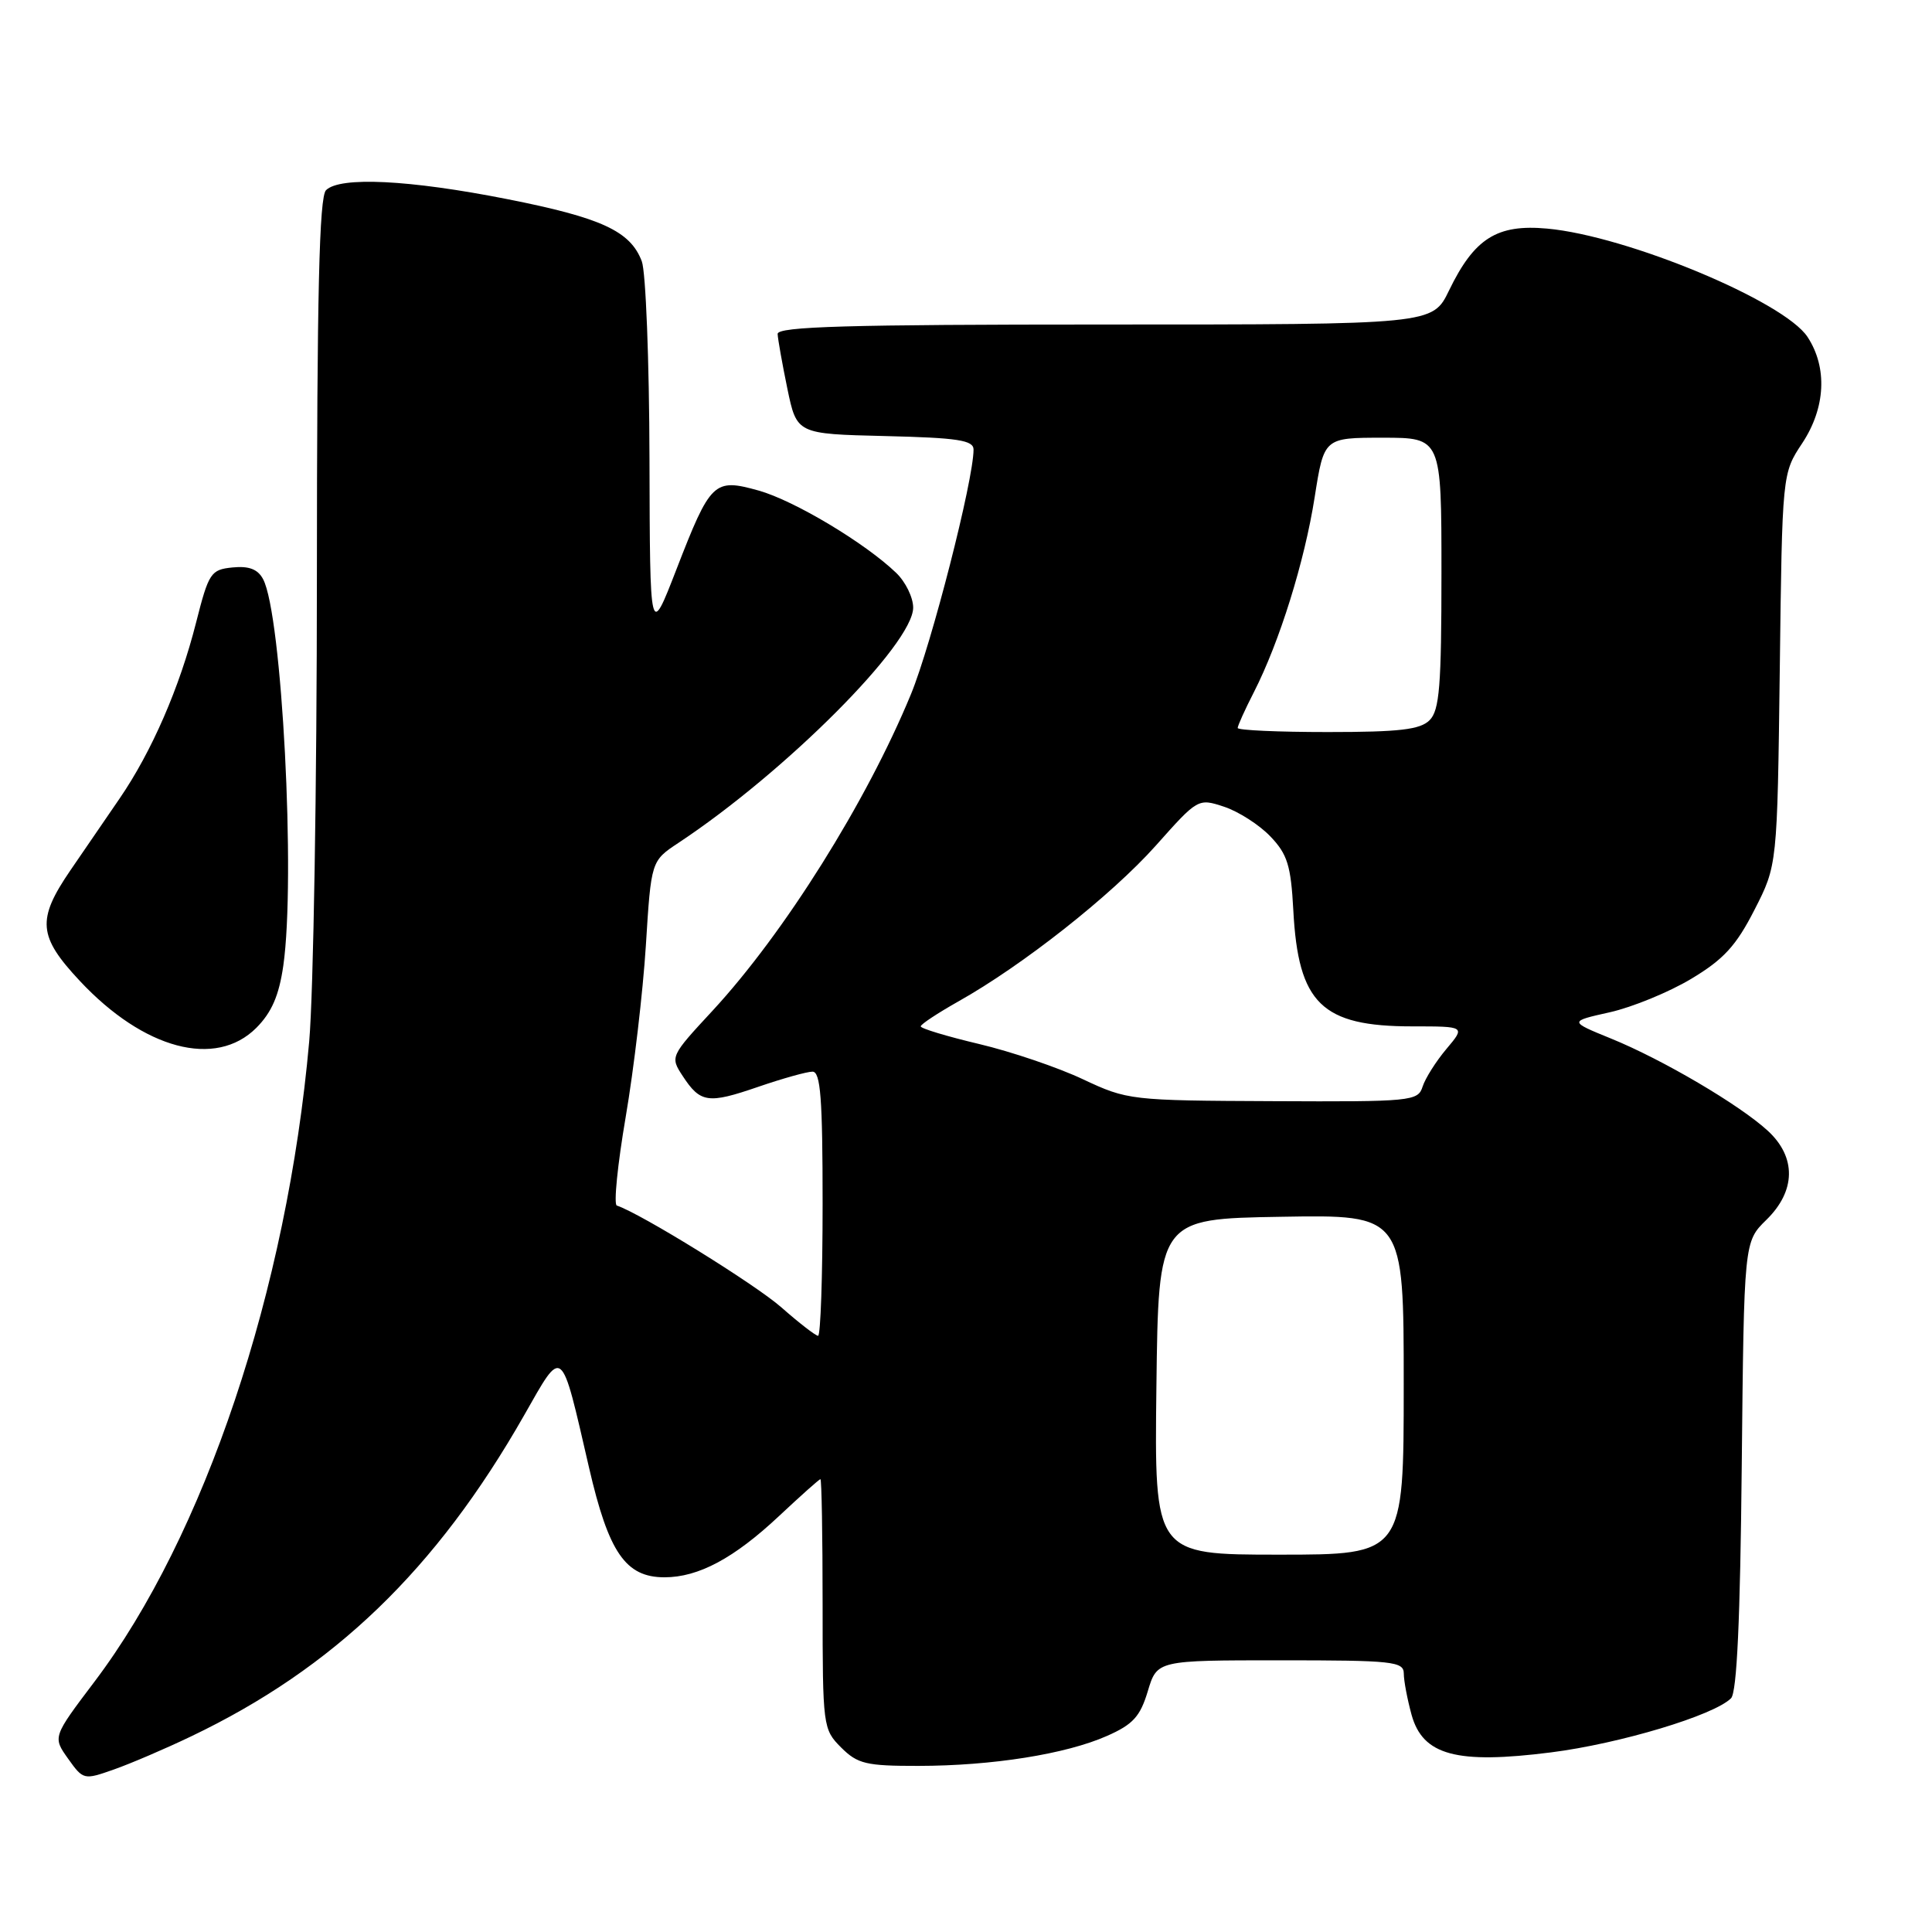 <?xml version="1.0" encoding="UTF-8" standalone="no"?>
<!DOCTYPE svg PUBLIC "-//W3C//DTD SVG 1.1//EN" "http://www.w3.org/Graphics/SVG/1.1/DTD/svg11.dtd" >
<svg xmlns="http://www.w3.org/2000/svg" xmlns:xlink="http://www.w3.org/1999/xlink" version="1.1" viewBox="0 0 256 256">
 <g >
 <path fill="currentColor"
d=" M 25.30 230.09 C 44.25 221.04 57.80 207.98 69.44 187.55 C 74.65 178.40 74.27 178.10 78.05 194.47 C 80.65 205.73 82.89 209.00 88.05 209.00 C 92.55 209.00 97.26 206.48 103.23 200.88 C 106.09 198.20 108.55 196.00 108.71 196.00 C 108.87 196.00 109.00 203.45 109.00 212.55 C 109.00 228.78 109.05 229.14 111.45 231.55 C 113.64 233.73 114.76 234.00 121.70 233.99 C 131.47 233.98 141.24 232.43 146.68 230.02 C 150.13 228.50 151.08 227.45 152.09 224.09 C 153.32 220.00 153.32 220.00 169.66 220.00 C 184.55 220.00 186.00 220.15 186.01 221.75 C 186.01 222.71 186.48 225.17 187.04 227.22 C 188.53 232.59 192.99 233.79 205.52 232.20 C 214.61 231.05 227.10 227.30 229.37 225.03 C 230.15 224.26 230.59 214.60 230.79 194.22 C 231.09 164.54 231.09 164.54 234.04 161.65 C 237.97 157.82 238.05 153.34 234.25 149.84 C 230.54 146.42 220.28 140.38 213.46 137.61 C 207.89 135.34 207.89 135.34 213.31 134.13 C 216.29 133.46 221.14 131.47 224.08 129.71 C 228.39 127.13 230.04 125.33 232.47 120.57 C 235.50 114.65 235.50 114.65 235.83 88.69 C 236.15 62.73 236.15 62.73 238.81 58.72 C 241.90 54.04 242.17 48.71 239.51 44.65 C 236.41 39.92 215.58 31.25 205.00 30.29 C 198.35 29.68 195.35 31.58 192.00 38.50 C 189.82 43.00 189.82 43.00 146.41 43.00 C 112.33 43.00 103.01 43.27 103.04 44.25 C 103.07 44.94 103.65 48.20 104.33 51.50 C 105.58 57.50 105.58 57.50 117.29 57.78 C 126.92 58.01 129.00 58.33 129.00 59.57 C 129.00 63.62 123.43 85.38 120.70 92.00 C 114.82 106.26 103.91 123.66 94.42 133.92 C 88.83 139.95 88.79 140.03 90.45 142.56 C 92.80 146.15 93.81 146.30 100.44 144.02 C 103.67 142.91 106.92 142.00 107.66 142.00 C 108.73 142.00 109.00 145.52 109.00 159.50 C 109.00 169.12 108.73 177.00 108.40 177.00 C 108.08 177.00 105.88 175.30 103.52 173.22 C 100.05 170.17 84.91 160.80 81.73 159.74 C 81.30 159.60 81.83 154.31 82.91 147.99 C 83.99 141.67 85.19 131.46 85.58 125.29 C 86.28 114.08 86.28 114.08 89.89 111.69 C 104.07 102.30 121.00 85.33 121.00 80.51 C 121.00 79.17 119.99 77.10 118.75 75.91 C 114.65 71.96 105.23 66.32 100.52 65.00 C 94.59 63.35 94.16 63.76 89.61 75.50 C 86.12 84.50 86.12 84.50 86.06 60.82 C 86.03 47.79 85.57 36.00 85.04 34.62 C 83.53 30.62 79.69 28.85 67.19 26.38 C 54.24 23.82 45.03 23.37 43.20 25.20 C 42.30 26.10 42.00 38.87 41.99 76.45 C 41.99 103.98 41.53 131.68 40.97 138.00 C 38.05 170.91 27.11 203.53 12.52 222.83 C 6.98 230.16 6.98 230.16 9.02 233.03 C 11.03 235.85 11.11 235.87 15.08 234.47 C 17.30 233.69 21.90 231.72 25.30 230.09 Z  M 33.96 136.20 C 36.00 134.15 36.97 131.92 37.54 127.95 C 39.19 116.42 37.36 81.42 34.86 76.74 C 34.16 75.42 32.98 74.97 30.81 75.19 C 27.93 75.48 27.66 75.89 25.98 82.50 C 23.81 91.08 20.10 99.61 15.84 105.82 C 14.07 108.39 11.14 112.68 9.31 115.35 C 4.86 121.87 5.05 124.07 10.57 129.97 C 19.06 139.05 28.57 141.58 33.96 136.20 Z  M 153.23 183.75 C 153.50 161.50 153.50 161.50 169.75 161.23 C 186.00 160.95 186.00 160.95 186.00 183.48 C 186.00 206.00 186.00 206.00 169.48 206.00 C 152.96 206.00 152.96 206.00 153.23 183.75 Z  M 143.50 143.01 C 140.20 141.45 134.01 139.35 129.75 138.34 C 125.49 137.33 122.00 136.28 122.00 136.00 C 122.00 135.72 124.24 134.25 126.96 132.71 C 135.52 127.91 147.28 118.62 153.13 112.07 C 158.73 105.78 158.75 105.76 162.21 106.90 C 164.11 107.53 166.87 109.30 168.33 110.83 C 170.59 113.19 171.05 114.67 171.37 120.60 C 172.02 132.98 175.12 136.00 187.14 136.00 C 194.18 136.00 194.18 136.00 191.66 138.99 C 190.27 140.64 188.85 142.89 188.50 143.99 C 187.89 145.91 187.04 146.00 168.68 145.91 C 149.80 145.83 149.40 145.78 143.50 143.01 Z  M 164.00 96.46 C 164.00 96.16 164.96 94.03 166.14 91.73 C 169.54 85.07 172.86 74.42 174.20 65.88 C 175.44 58.00 175.44 58.00 183.22 58.00 C 191.00 58.00 191.00 58.00 191.00 75.93 C 191.00 90.89 190.74 94.12 189.43 95.43 C 188.18 96.68 185.44 97.00 175.93 97.00 C 169.37 97.00 164.00 96.76 164.00 96.46 Z "/>
</g>
</svg>
